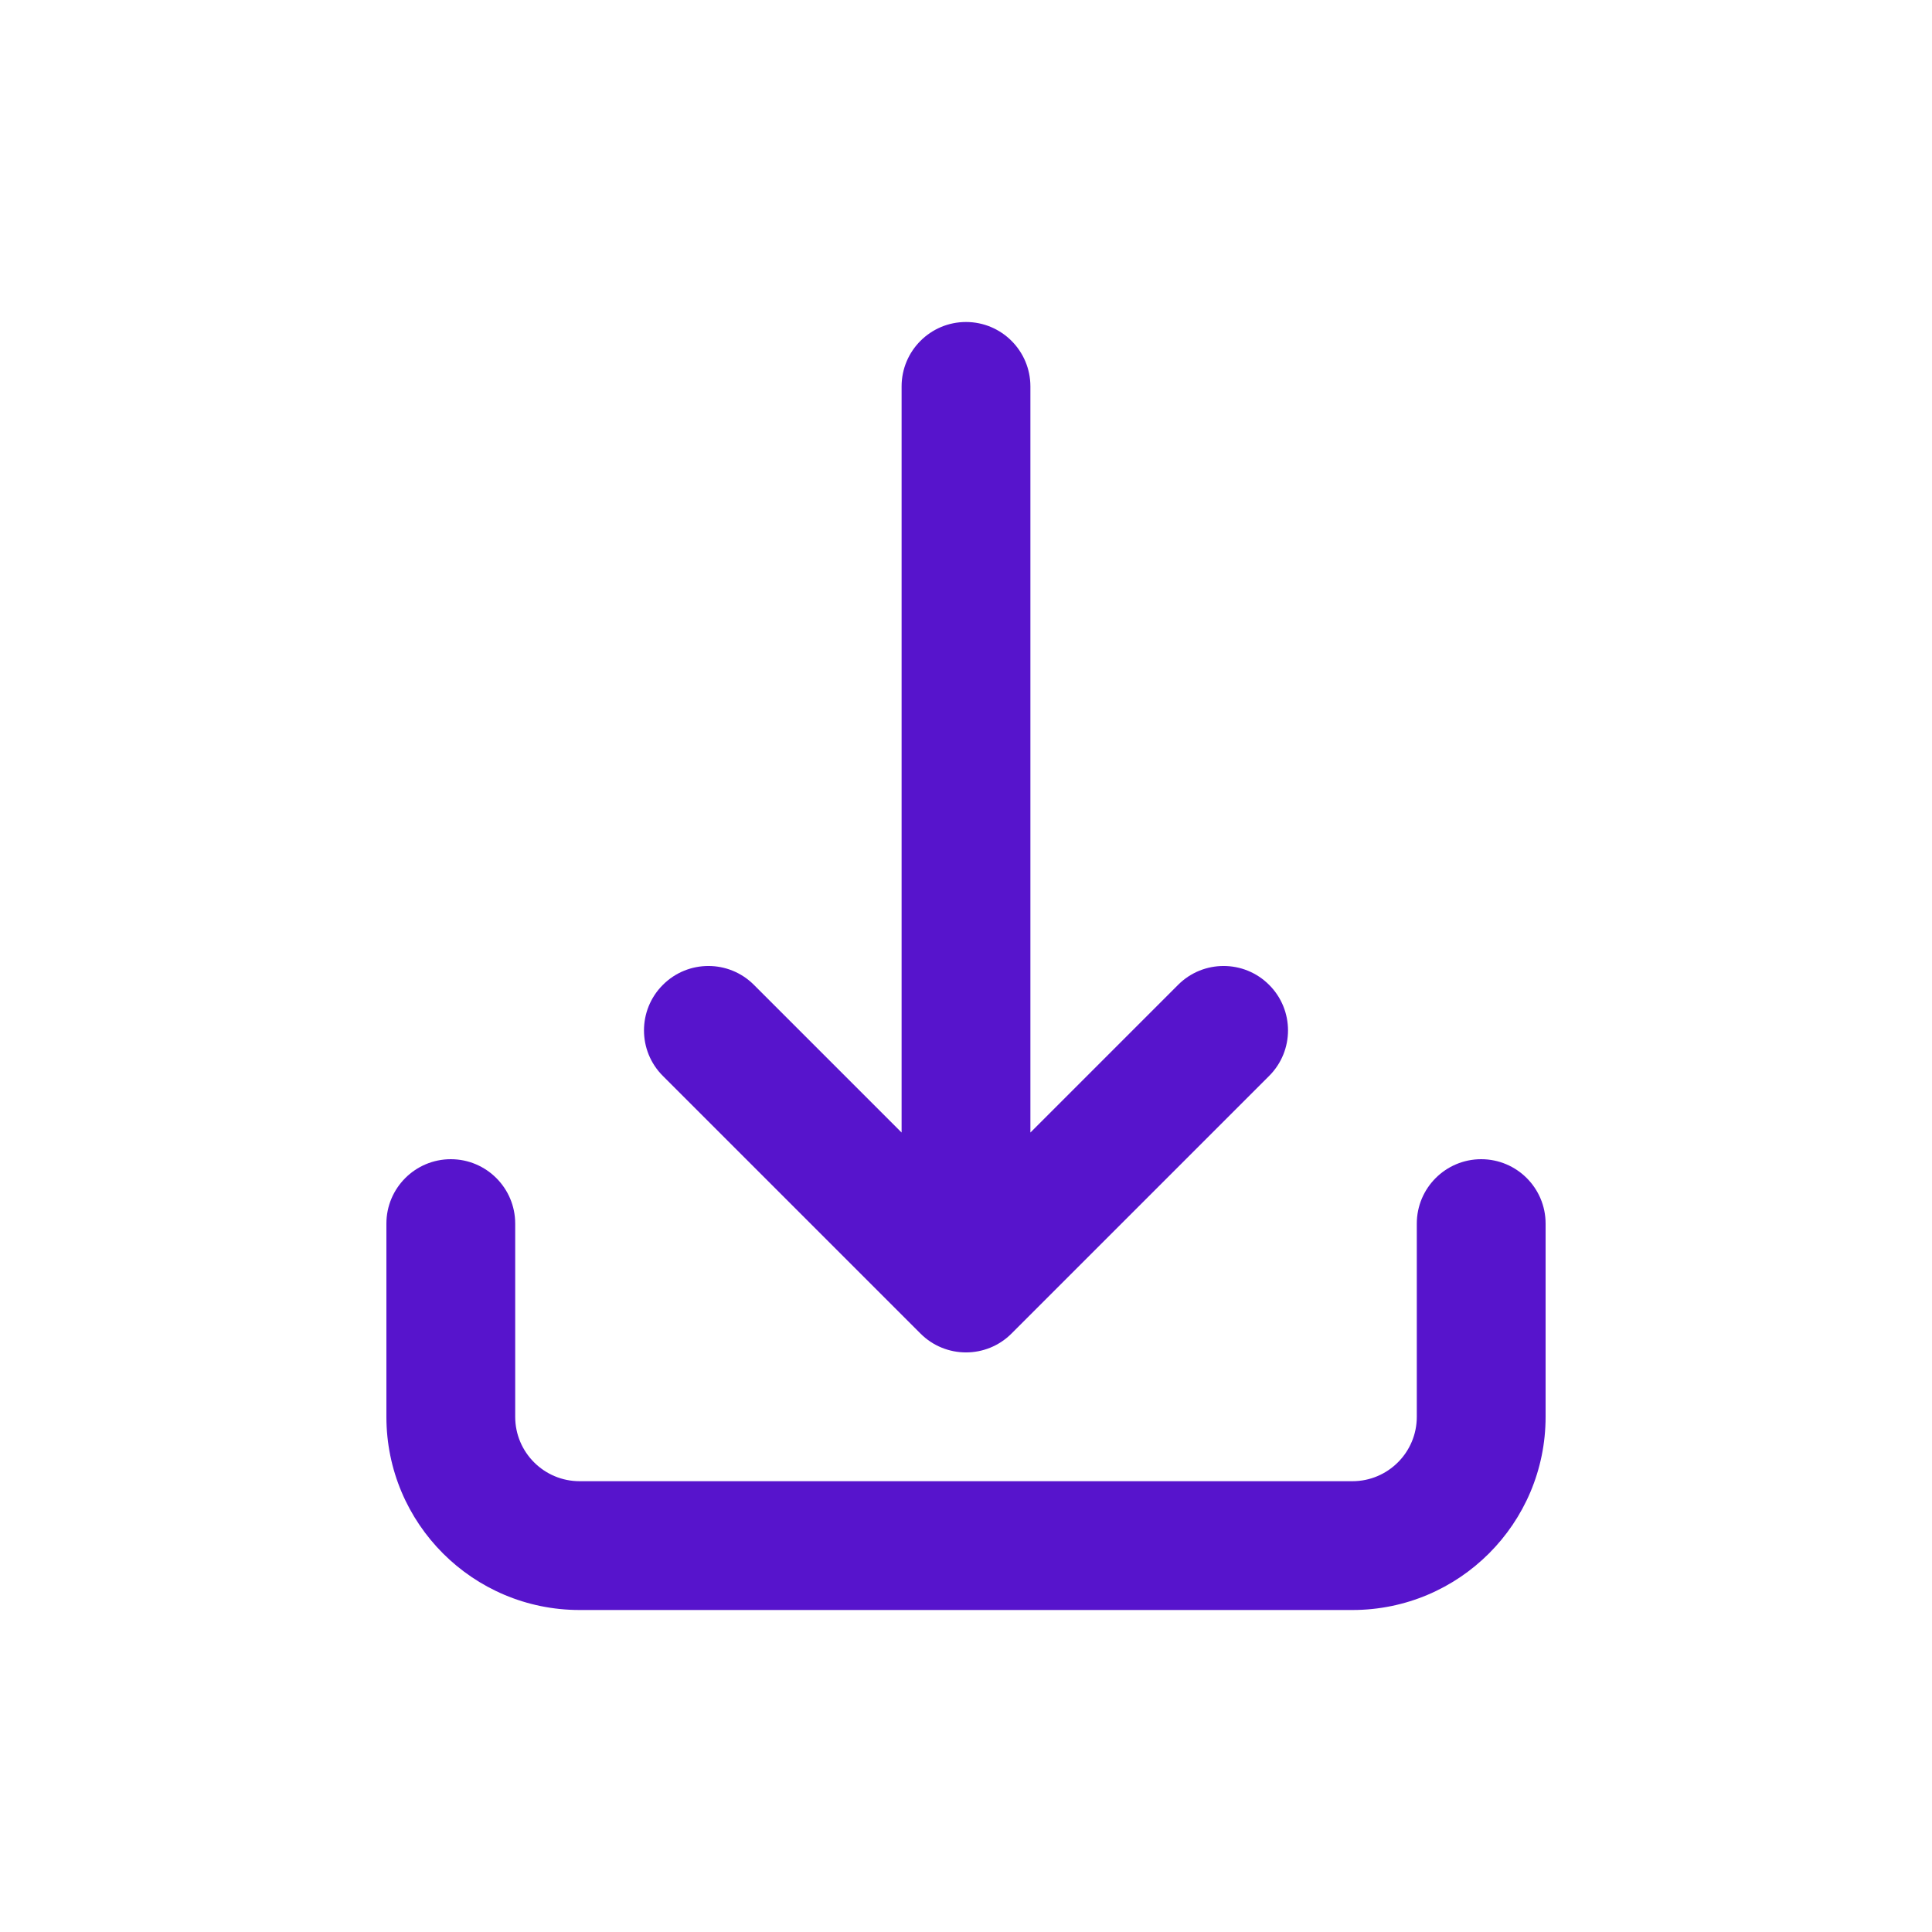 <svg width="30" height="30" viewBox="0 0 30 30" fill="none" xmlns="http://www.w3.org/2000/svg">
<path d="M16 6C16 5.448 15.552 5 15 5C14.448 5 14 5.448 14 6V17.586L11.707 15.293C11.317 14.902 10.683 14.902 10.293 15.293C9.902 15.683 9.902 16.317 10.293 16.707L14.293 20.707C14.683 21.098 15.317 21.098 15.707 20.707L19.707 16.707C20.098 16.317 20.098 15.683 19.707 15.293C19.317 14.902 18.683 14.902 18.293 15.293L16 17.586V6Z" fill="#5714CC"/>
<path d="M8 19C8 18.448 7.552 18 7 18C6.448 18 6 18.448 6 19V22C6 23.657 7.343 25 9 25H21C22.657 25 24 23.657 24 22V19C24 18.448 23.552 18 23 18C22.448 18 22 18.448 22 19V22C22 22.552 21.552 23 21 23H9C8.448 23 8 22.552 8 22V19Z" fill="#5714CC"/>
</svg>
